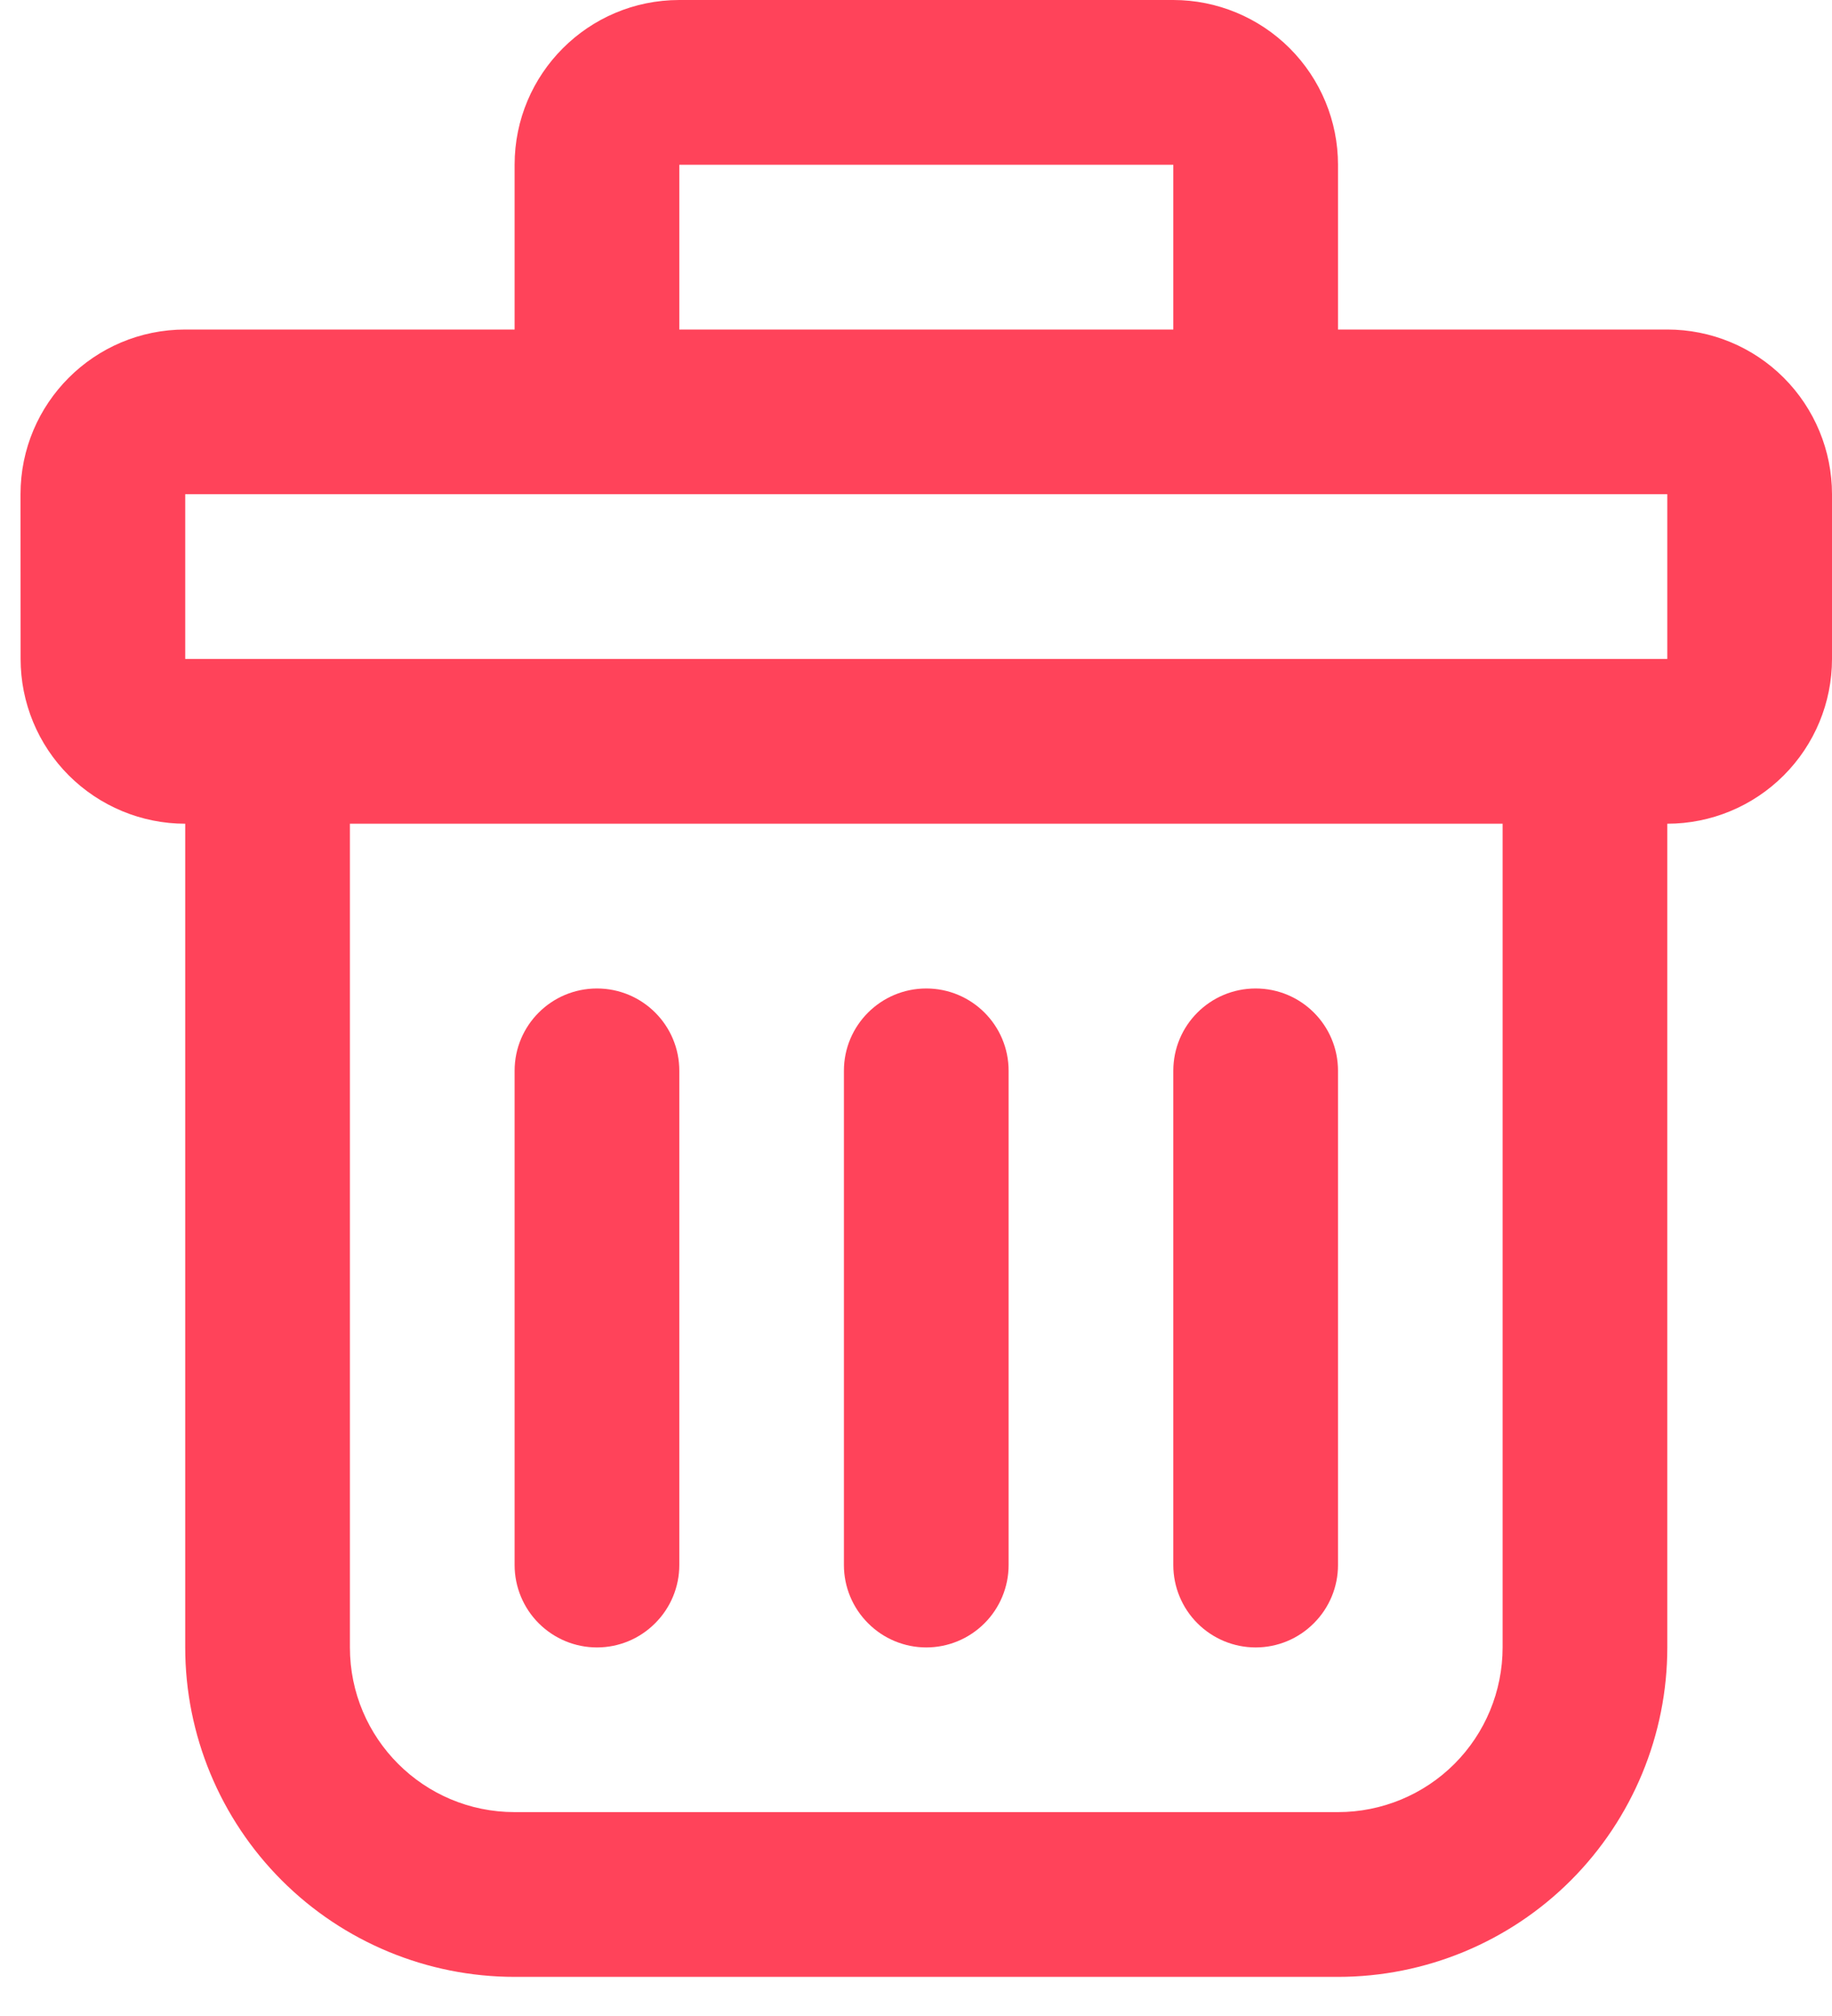 <?xml version="1.0" encoding="UTF-8"?>
<svg width="20px" height="22px" viewBox="0 0 20 22" version="1.1" xmlns="http://www.w3.org/2000/svg" xmlns:xlink="http://www.w3.org/1999/xlink">
    <!-- Generator: Sketch 49.3 (51167) - http://www.bohemiancoding.com/sketch -->
    <title>icn_trash</title>
    <desc>Created with Sketch.</desc>
    <defs></defs>
    <g id="Symbols" stroke="none" stroke-width="1" fill="none" fill-rule="evenodd">
        <g id="menu/team" transform="translate(-26, -260)" fill="#FF435A" fill-rule="nonzero">
            <g id="icn_trash" transform="translate(26, 260)">
                <path d="M0.225,7.191 C0.225,7.668 0.414,8.125 0.751,8.462 C1.089,8.799 1.546,8.989 2.022,8.989 L2.022,17.978 C2.022,18.931 2.402,19.846 3.076,20.52 C3.75,21.194 4.665,21.573 5.618,21.573 L14.607,21.573 C15.56,21.573 16.475,21.194 17.149,20.52 C17.823,19.845 18.202,18.931 18.202,17.978 L18.202,8.989 C18.679,8.989 19.136,8.799 19.473,8.462 C19.81,8.125 20,7.668 20,7.191 L20,5.393 C20,4.917 19.81,4.459 19.473,4.122 C19.136,3.785 18.679,3.596 18.202,3.596 L14.607,3.596 L14.607,1.798 C14.607,1.321 14.417,0.864 14.08,0.527 C13.743,0.19 13.285,0 12.809,0 L7.416,0 C6.423,0 5.618,0.805 5.618,1.798 L5.618,3.596 L2.022,3.596 C1.029,3.596 0.224,4.4 0.224,5.393 L0.225,7.191 Z M16.404,17.978 C16.404,18.454 16.215,18.912 15.878,19.249 C15.541,19.586 15.083,19.775 14.607,19.775 L5.618,19.775 C4.625,19.775 3.82,18.97 3.82,17.978 L3.82,8.989 L16.404,8.989 L16.404,17.978 Z M7.416,1.798 L12.809,1.798 L12.809,3.596 L7.416,3.596 L7.416,1.798 Z M2.022,5.393 L18.202,5.393 L18.202,7.191 L2.022,7.191 L2.022,5.393 Z" id="Shape"></path>
                <path d="M6.517,17.978 C6.756,17.978 6.984,17.883 7.152,17.714 C7.321,17.546 7.416,17.317 7.416,17.079 L7.416,11.685 C7.416,11.189 7.014,10.787 6.517,10.787 C6.02,10.787 5.618,11.189 5.618,11.685 L5.618,17.079 C5.618,17.317 5.713,17.546 5.881,17.714 C6.05,17.883 6.278,17.978 6.517,17.978 Z" id="Shape"></path>
                <path d="M10.112,17.978 C10.351,17.978 10.579,17.883 10.748,17.714 C10.916,17.546 11.011,17.317 11.011,17.079 L11.011,11.685 C11.011,11.189 10.609,10.787 10.112,10.787 C9.616,10.787 9.213,11.189 9.213,11.685 L9.213,17.079 C9.213,17.317 9.308,17.546 9.477,17.714 C9.645,17.883 9.874,17.978 10.112,17.978 Z" id="Shape"></path>
                <path d="M13.708,17.978 C13.947,17.978 14.175,17.883 14.343,17.714 C14.512,17.546 14.607,17.317 14.607,17.079 L14.607,11.685 C14.607,11.189 14.205,10.787 13.708,10.787 C13.211,10.787 12.809,11.189 12.809,11.685 L12.809,17.079 C12.809,17.317 12.904,17.546 13.072,17.714 C13.241,17.883 13.469,17.978 13.708,17.978 Z" id="Shape"></path>
            </g>
        </g>
    </g>
</svg>